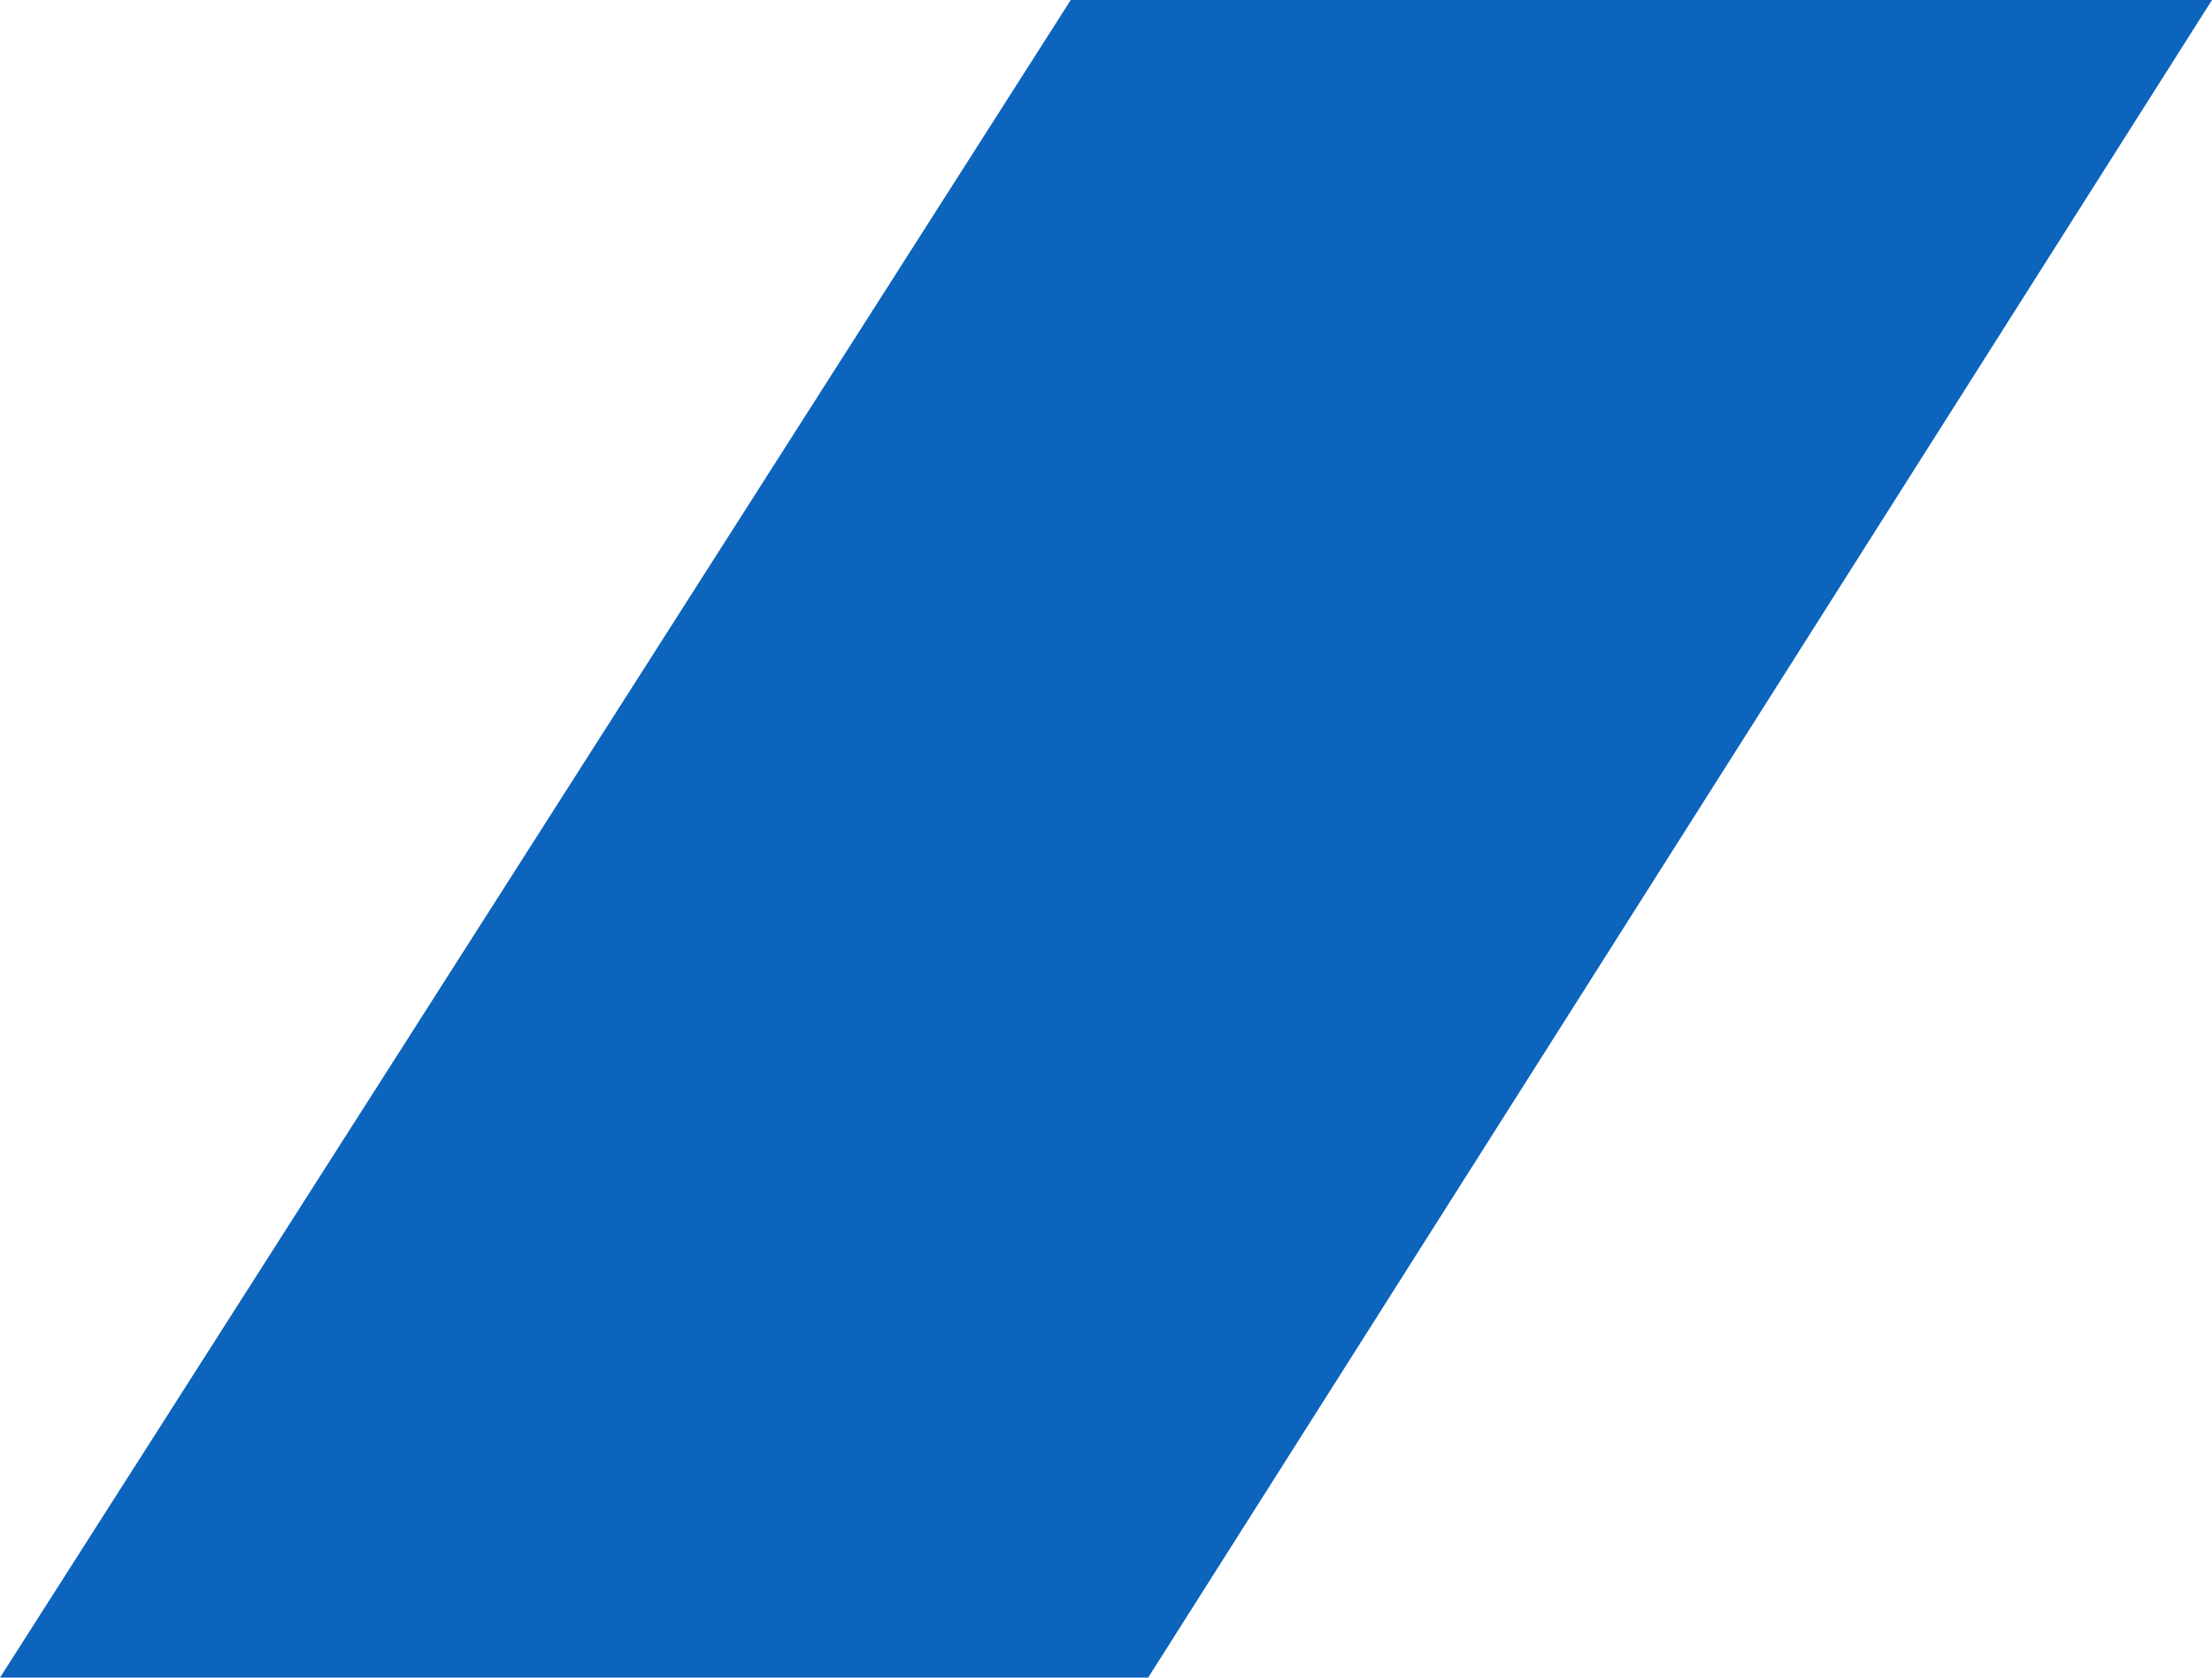 <svg xmlns="http://www.w3.org/2000/svg" width="1054.546" height="800" viewBox="0 0 1054.546 800"><path d="M607.335,0h544.074L644.233,800H96.863Z" transform="translate(-96.863)" fill="#0c64bc" style="mix-blend-mode:screen;isolation:isolate"/></svg>